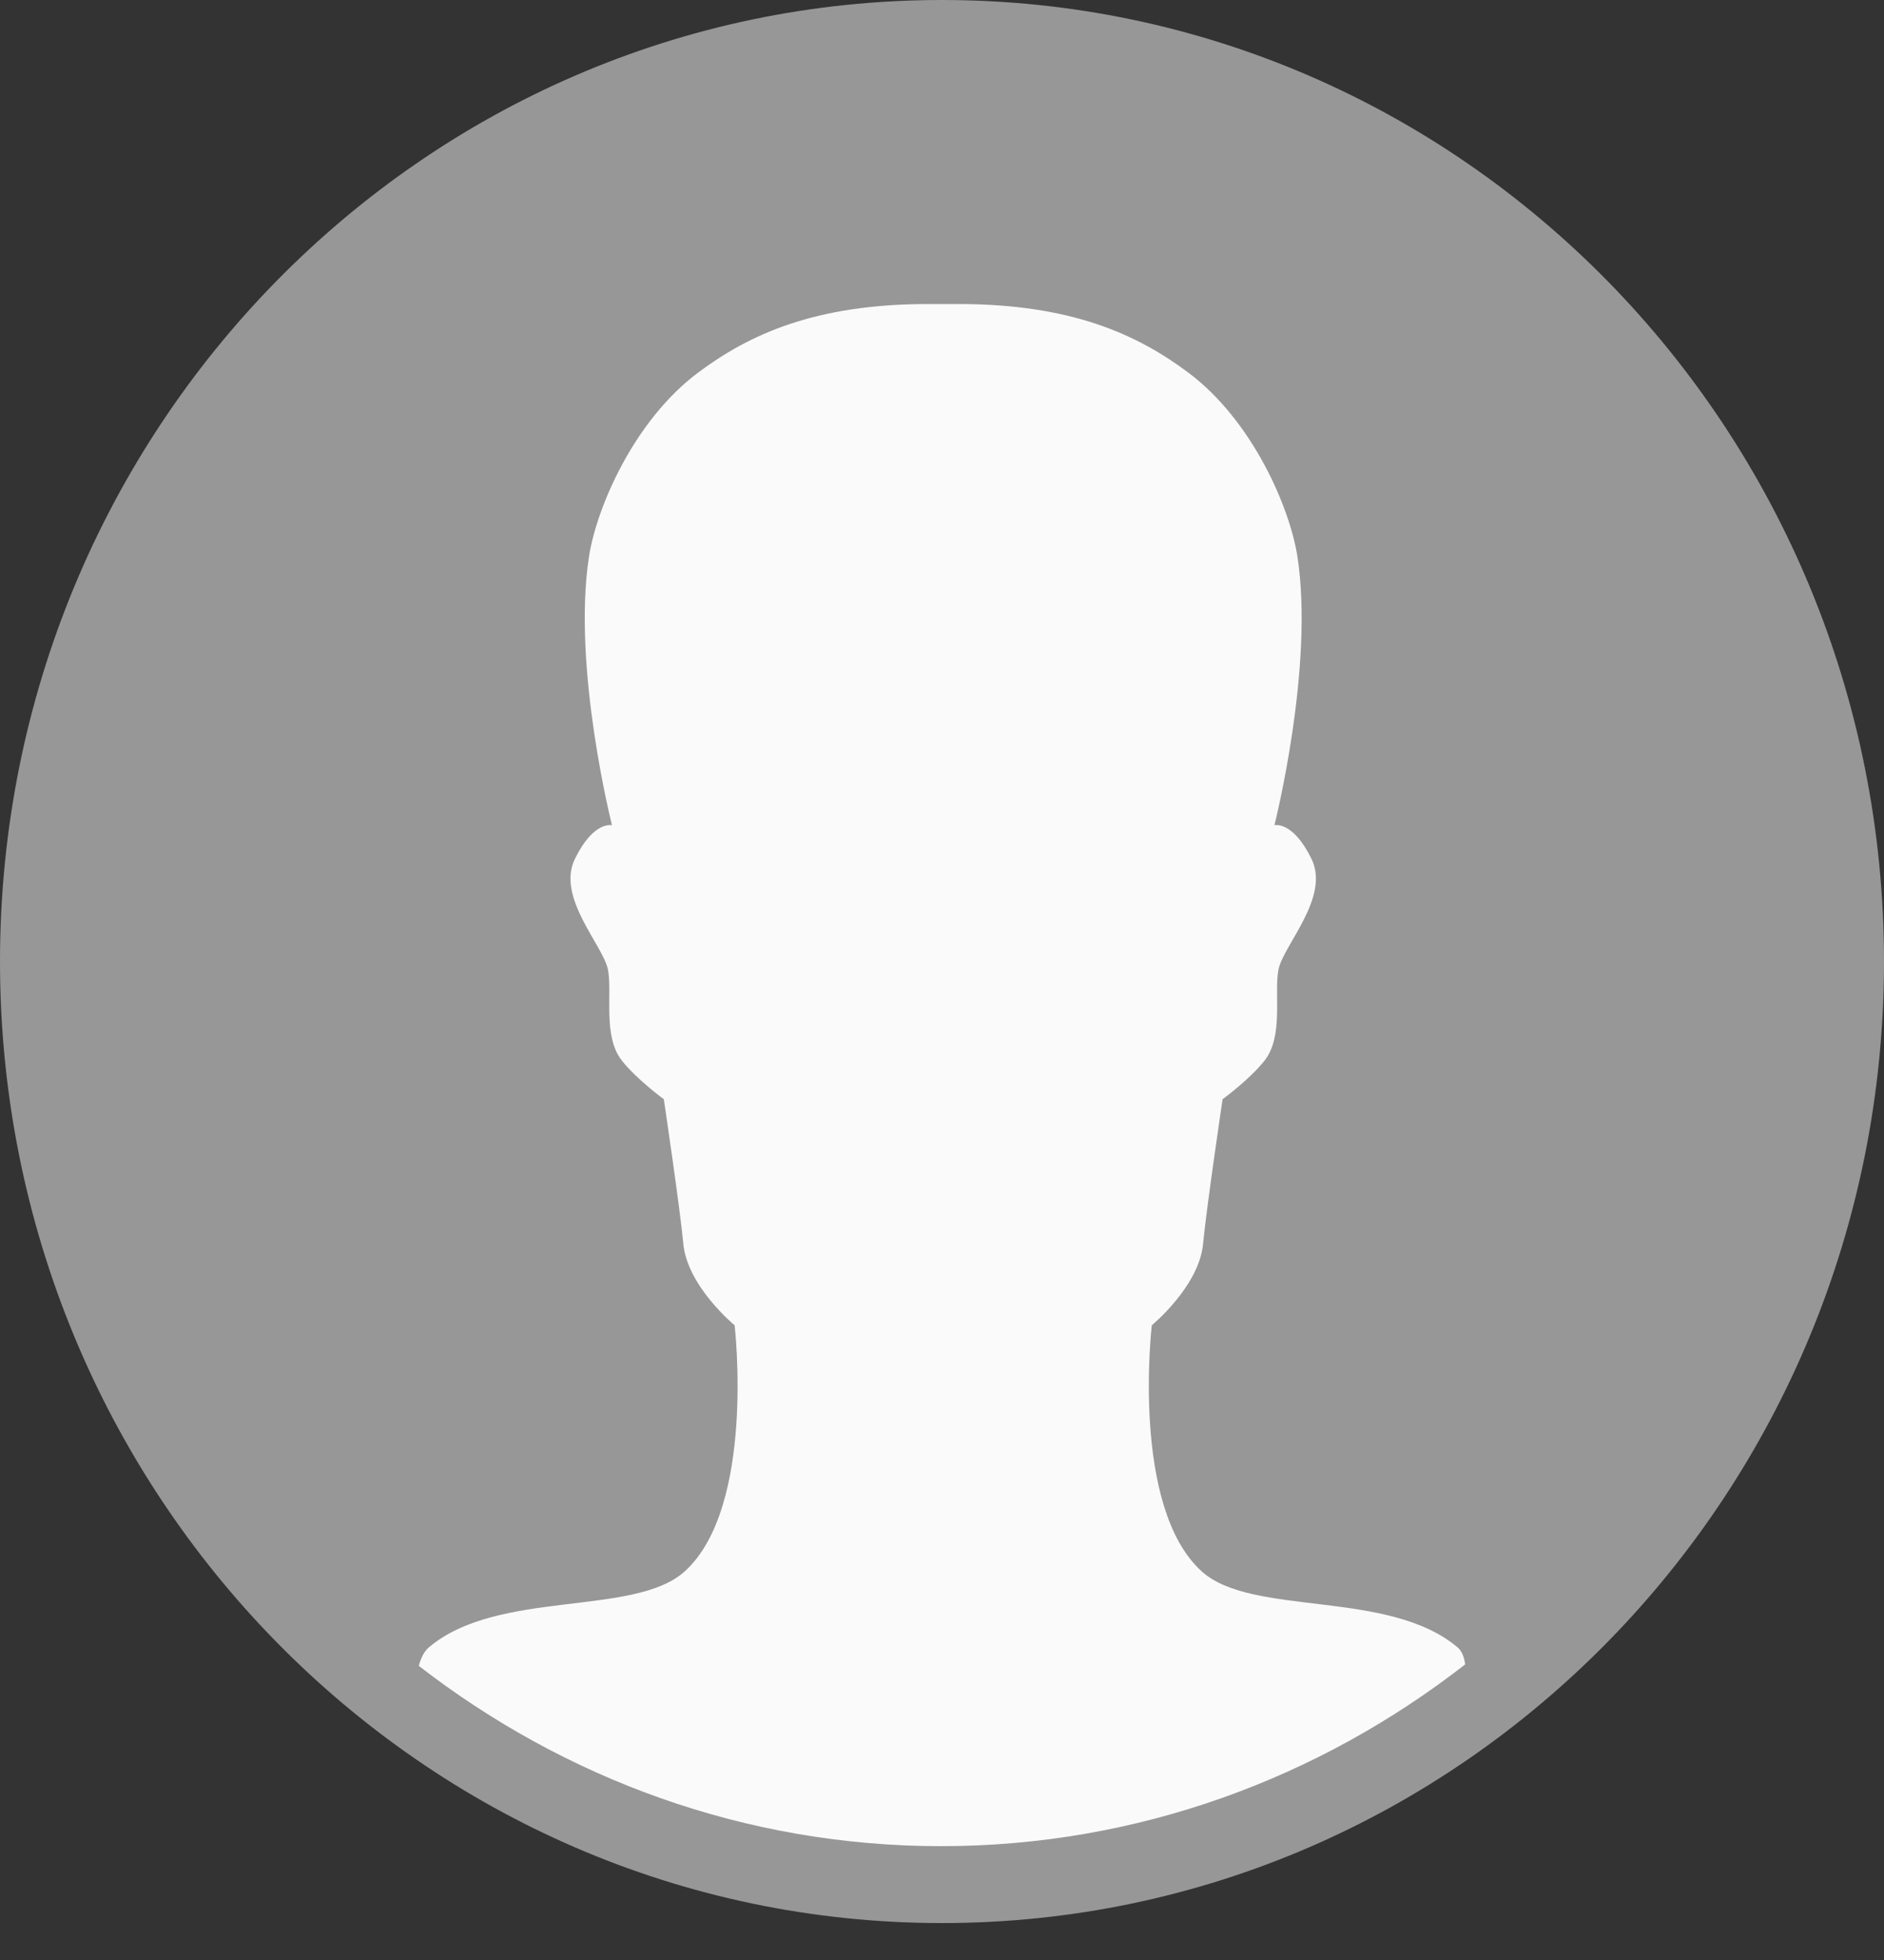 <svg width="25" height="26" viewBox="0 0 25 26" fill="none" xmlns="http://www.w3.org/2000/svg">
<rect x="0" y="0" width="25" height="26" fill="#333333" stroke="none"/>
<path fill-rule="evenodd" clip-rule="evenodd" d="M25 12.755C25 19.8 19.404 25.51 12.5 25.51C5.596 25.51 0 19.8 0 12.755C0 5.71 5.596 0 12.5 0C19.404 0 25 5.71 25 12.755Z" fill="#979797"/>
<path fill-rule="evenodd" clip-rule="evenodd" d="M13.885 18.046C13.873 17.954 13.846 17.872 13.783 17.819C12.866 17.045 11.059 17.417 10.389 16.812C9.445 15.957 9.727 13.547 9.727 13.547C9.727 13.547 10.357 13.03 10.408 12.462C10.449 12.013 10.666 10.549 10.666 10.549C10.666 10.549 11.024 10.287 11.221 10.039C11.481 9.712 11.346 9.146 11.408 8.828C11.471 8.508 12.096 7.87 11.846 7.36C11.596 6.85 11.354 6.914 11.354 6.914C11.354 6.914 11.888 4.807 11.658 3.343C11.557 2.7 11.065 1.549 10.213 0.911C9.535 0.403 8.658 0 7.158 0H6.76C5.26 0 4.384 0.403 3.705 0.911C2.853 1.549 2.361 2.7 2.26 3.343C2.03 4.807 2.564 6.914 2.564 6.914C2.564 6.914 2.322 6.85 2.072 7.36C1.822 7.87 2.447 8.508 2.51 8.828C2.572 9.146 2.437 9.712 2.697 10.039C2.894 10.287 3.252 10.549 3.252 10.549C3.252 10.549 3.469 12.013 3.51 12.462C3.561 13.03 4.191 13.547 4.191 13.547C4.191 13.547 4.473 15.957 3.529 16.812C2.86 17.417 1.052 17.045 0.135 17.819C0.067 17.877 0.028 17.964 0 18.065C1.93 19.559 4.326 20.457 6.93 20.457C9.545 20.457 11.951 19.552 13.885 18.046Z" transform="translate(5.557 4.033)" fill="#FAFAFA"/>
</svg>
